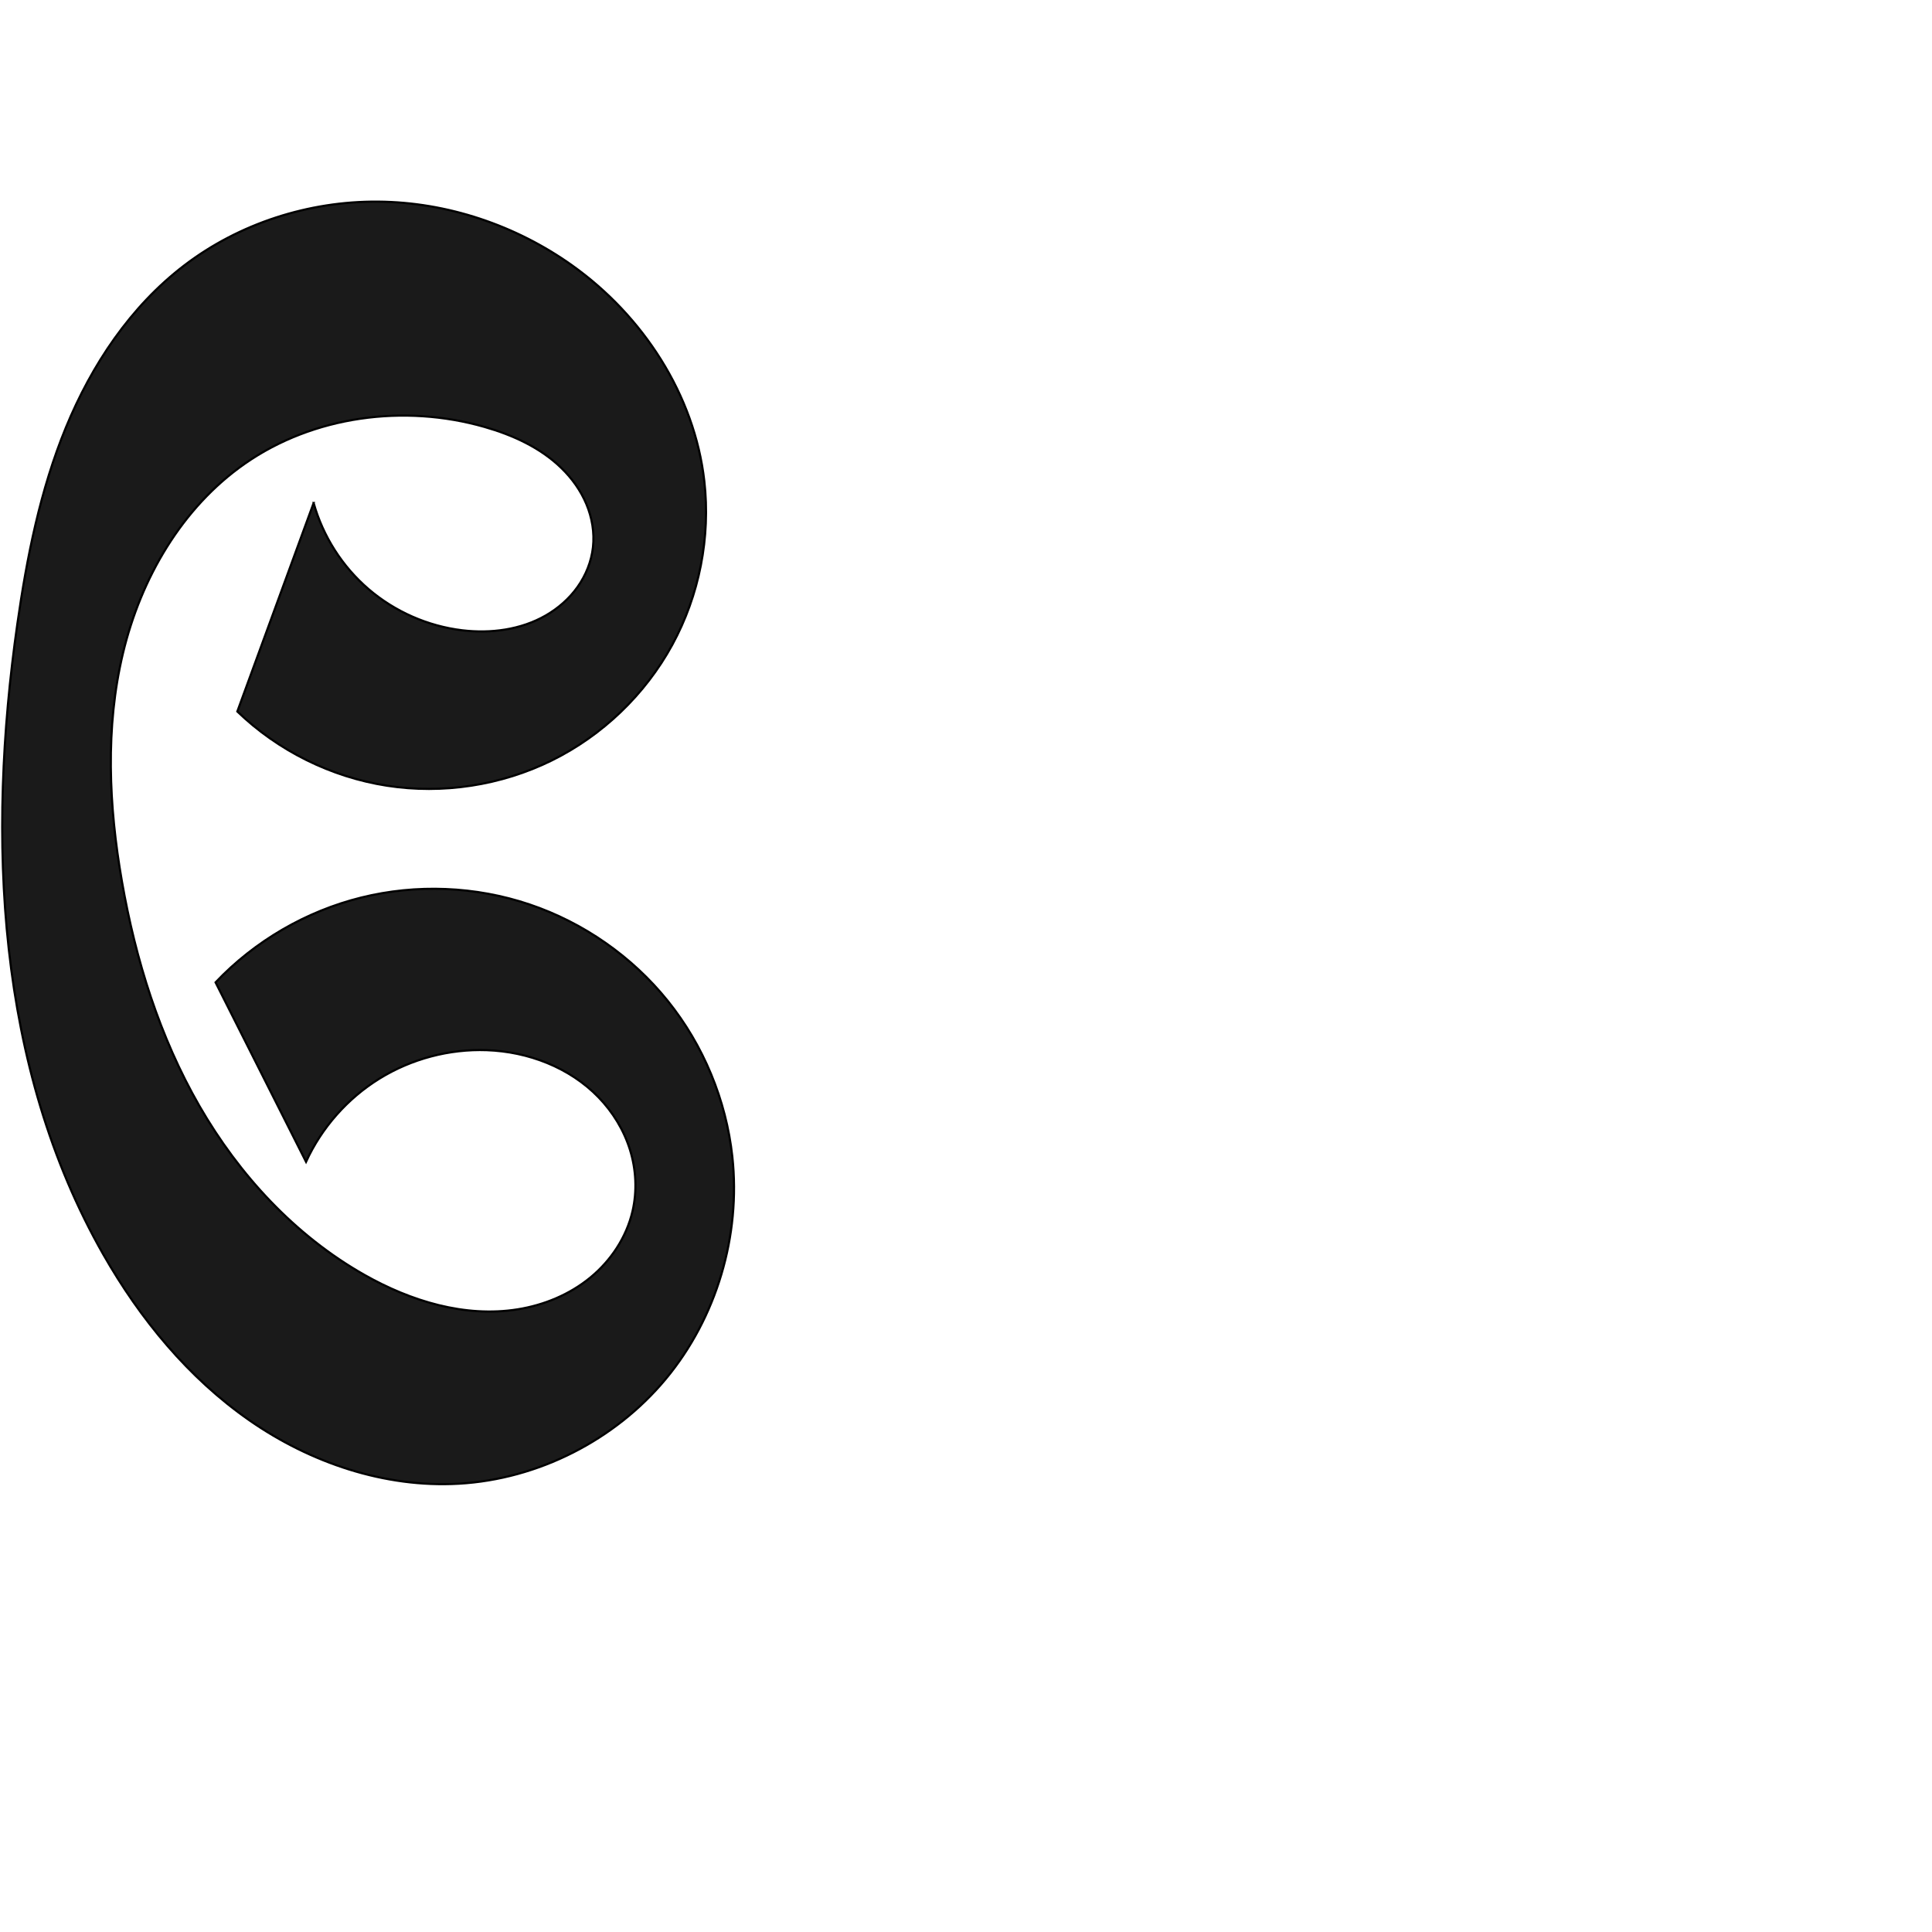 <?xml version="1.0" encoding="UTF-8" standalone="no"?>
<svg
   xmlns:dc="http://purl.org/dc/elements/1.1/"
   xmlns:cc="http://creativecommons.org/ns#"
   xmlns:rdf="http://www.w3.org/1999/02/22-rdf-syntax-ns#"
   xmlns:svg="http://www.w3.org/2000/svg"
   xmlns="http://www.w3.org/2000/svg"
   xmlns:sodipodi="http://sodipodi.sourceforge.net/DTD/sodipodi-0.dtd"
   xmlns:inkscape="http://www.inkscape.org/namespaces/inkscape"
   xml:space="preserve"
   width="1000"
   height="1000"
   version="1.1"
   style="clip-rule:evenodd;fill-rule:evenodd;image-rendering:optimizeQuality;shape-rendering:geometricPrecision;text-rendering:geometricPrecision"
   viewBox="0 0 1000 1000"
   id="svg10"
   sodipodi:docname="േ.svg"
   inkscape:version="1.0.1 (3bc2e813f5, 2020-09-07)"><sodipodi:namedview
   pagecolor="#ffffff"
   bordercolor="#666666"
   borderopacity="1"
   objecttolerance="10"
   gridtolerance="10"
   guidetolerance="10"
   inkscape:pageopacity="0"
   inkscape:pageshadow="2"
   inkscape:window-width="1920"
   inkscape:window-height="1015"
   id="namedview12"
   showgrid="false"
   inkscape:zoom="0.678"
   inkscape:cx="224.49078"
   inkscape:cy="483.97113"
   inkscape:window-x="1920"
   inkscape:window-y="0"
   inkscape:window-maximized="1"
   inkscape:current-layer="svg10"
   showguides="true"
   inkscape:guide-bbox="true"
   inkscape:document-rotation="0"
   inkscape:snap-to-guides="true"><sodipodi:guide
     position="0,1000"
     orientation="0,1"
     id="guide16"
     inkscape:label=""
     inkscape:locked="true"
     inkscape:color="rgb(0,0,255)" /><sodipodi:guide
     position="1763.312,2036.169"
     orientation="1000,0"
     id="guide18" /><sodipodi:guide
     position="0,200"
     orientation="0,1"
     id="guide20"
     inkscape:label="base"
     inkscape:locked="true"
     inkscape:color="rgb(0,0,255)" /><inkscape:grid
     type="xygrid"
     id="grid24"
     originx="-473.376"
     originy="-489.692" /><sodipodi:guide
     position="0,0"
     orientation="0,1"
     id="guide34"
     inkscape:label="bottom"
     inkscape:locked="true"
     inkscape:color="rgb(0,0,255)" /><sodipodi:guide
     position="225.051,1693.319"
     orientation="0,1"
     id="guide44"
     inkscape:label=""
     inkscape:locked="false"
     inkscape:color="rgb(0,0,255)" /><sodipodi:guide
     position="0,900"
     orientation="0,1"
     id="guide46"
     inkscape:label=""
     inkscape:locked="true"
     inkscape:color="rgb(0,0,255)" /><sodipodi:guide
     position="379.875,571.781"
     orientation="-1,0"
     id="guide841"
     inkscape:label=""
     inkscape:locked="false"
     inkscape:color="rgb(0,0,255)" /><sodipodi:guide
     position="0,1000"
     orientation="0,1000"
     id="guide860" /><sodipodi:guide
     position="1000,1000"
     orientation="1000,0"
     id="guide862" /><sodipodi:guide
     position="1000,0"
     orientation="0,-1000"
     id="guide864" /><sodipodi:guide
     position="0,0"
     orientation="-1000,0"
     id="guide866" /></sodipodi:namedview>
 <defs
   id="defs4"><inkscape:path-effect
   effect="spiro"
   id="path-effect860"
   is_visible="true"
   lpeversion="1" /><inkscape:path-effect
   effect="spiro"
   id="path-effect859"
   is_visible="true"
   lpeversion="1" /><inkscape:path-effect
   effect="spiro"
   id="path-effect862"
   is_visible="true"
   lpeversion="1" /><inkscape:path-effect
   effect="spiro"
   id="path-effect1521"
   is_visible="true"
   lpeversion="1" /><inkscape:path-effect
   effect="spiro"
   id="path-effect858"
   is_visible="true"
   lpeversion="1" /><inkscape:path-effect
   effect="spiro"
   id="path-effect854"
   is_visible="true"
   lpeversion="1" />
  <style
   type="text/css"
   id="style2">
   <![CDATA[
    .fil0 {fill:#EF7F1A;fill-rule:nonzero}
   ]]>
  </style>
 <inkscape:path-effect
   effect="spiro"
   id="path-effect1214"
   is_visible="true"
   lpeversion="1" /><inkscape:path-effect
   effect="spiro"
   id="path-effect1195"
   is_visible="true"
   lpeversion="1" /><inkscape:path-effect
   effect="spiro"
   id="path-effect992"
   is_visible="true"
   lpeversion="1" /><inkscape:path-effect
   effect="spiro"
   id="path-effect287"
   is_visible="true"
   lpeversion="1" /><inkscape:path-effect
   effect="spiro"
   id="path-effect1032"
   is_visible="true"
   lpeversion="1" /><inkscape:path-effect
   effect="spiro"
   id="path-effect1218"
   is_visible="true"
   lpeversion="1" /><inkscape:path-effect
   effect="spiro"
   id="path-effect309"
   is_visible="true"
   lpeversion="1" /><inkscape:path-effect
   effect="spiro"
   id="path-effect1176"
   is_visible="true"
   lpeversion="1" /><inkscape:path-effect
   effect="spiro"
   id="path-effect1026"
   is_visible="true"
   lpeversion="1" /></defs>
 
<path
   style="fill:#1a1a1a;stroke:#000000;stroke-width:1.105px;stroke-linecap:butt;stroke-linejoin:miter;stroke-opacity:1"
   d="M 162.337,260.35 122.841,368.265 c 21.059,20.302 48.476,33.912 77.379,38.41 28.903,4.498 59.16,-0.135 85.392,-13.077 26.233,-12.942 48.32,-34.133 62.338,-59.807 14.018,-25.674 19.901,-55.712 16.604,-84.777 -5.067,-44.67 -31.798,-85.571 -68.42,-111.647 C 266.956,116.59 231.439,104.634 195.62,104.36 159.801,104.086 123.864,115.629 95.394,137.367 67.552,158.623 47.449,188.836 34.132,221.234 20.816,253.632 13.919,288.302 8.976,322.979 -6.804,433.696 -1.909,552.17 53.485,649.323 c 19.045,33.402 44.059,63.881 75.623,85.838 31.565,21.957 69.992,34.99 108.38,32.803 41.087,-2.341 80.784,-22.557 107.095,-54.202 26.311,-31.644 38.938,-74.217 34.465,-115.127 -3.203,-29.296 -14.944,-57.607 -33.412,-80.573 -18.469,-22.966 -43.602,-40.507 -71.529,-49.921 -27.926,-9.414 -58.55,-10.669 -87.153,-3.571 -28.603,7.098 -55.087,22.524 -75.373,43.902 l 46.82,92.875 c 8.078,-17.666 21.483,-32.853 38.008,-43.063 16.525,-10.21 36.106,-15.401 55.519,-14.719 21.407,0.752 42.88,8.94 57.796,24.314 7.458,7.687 13.203,17.073 16.37,27.304 3.167,10.231 3.721,21.299 1.299,31.732 -3.127,13.468 -11.181,25.602 -21.872,34.369 -10.691,8.767 -23.914,14.235 -37.567,16.417 -27.306,4.365 -55.337,-4.234 -79.396,-17.866 -35.839,-20.308 -64.768,-51.669 -85.327,-87.365 -20.559,-35.696 -33.036,-75.638 -40.115,-116.219 -6.824,-39.116 -8.698,-79.674 0.564,-118.286 9.262,-38.611 30.487,-75.259 63.054,-97.975 35.461,-24.734 82.471,-30.928 124.031,-19.013 14.625,4.193 28.939,10.688 39.834,21.307 5.448,5.309 9.973,11.615 12.907,18.633 2.934,7.018 4.247,14.758 3.412,22.319 -0.816,7.392 -3.678,14.515 -7.986,20.578 -4.308,6.063 -10.038,11.072 -16.491,14.77 -12.906,7.395 -28.424,9.419 -43.192,7.647 -17.767,-2.133 -34.855,-9.638 -48.445,-21.28 -13.591,-11.642 -23.631,-27.373 -28.467,-44.603 z"
   id="path857"
   inkscape:path-effect="#path-effect860"
   inkscape:original-d="M 162.3374,260.34973 122.84056,368.2646 c 0,0 216.76947,-32.93978 241.71413,-119.25082 12.11871,-41.93195 -30.33682,-90.32015 -68.41972,-111.64724 -58.38225,-32.69508 -144.3176,-35.96962 -200.741353,0 C 37.844829,174.05336 19.181179,255.49858 8.9760852,322.97926 -7.4405068,431.53316 -5.4670508,556.70442 53.48462,649.32275 92.671093,710.88819 165.33898,778.93366 237.48836,767.96325 310.22129,756.90412 399.00261,669.4456 379.04835,598.63451 353.5295,508.07658 111.58202,508.4718 111.58202,508.4718 l 46.82046,92.87513 c 0,0 57.24451,-62.92469 93.52756,-57.782 37.10832,5.25966 86.57986,47.55733 75.46475,83.35042 -14.10526,45.42203 -94.8975,51.12926 -138.8356,32.9204 C 114.92287,629.31931 73.691673,535.25691 63.116673,456.25229 53.147715,381.77533 70.163805,289.44844 126.73458,239.99195 c 31.48951,-27.52942 84.63234,-33.05612 124.0308,-19.01265 26.32462,9.38333 59.92666,34.56786 56.15274,62.25883 -3.60879,26.47925 -41.01249,44.89383 -67.66892,42.99404 -33.67177,-2.39976 -76.9118,-65.88244 -76.9118,-65.88244 z"
   sodipodi:nodetypes="ccaaaaaaaccaaaaaaaac" /></svg>

